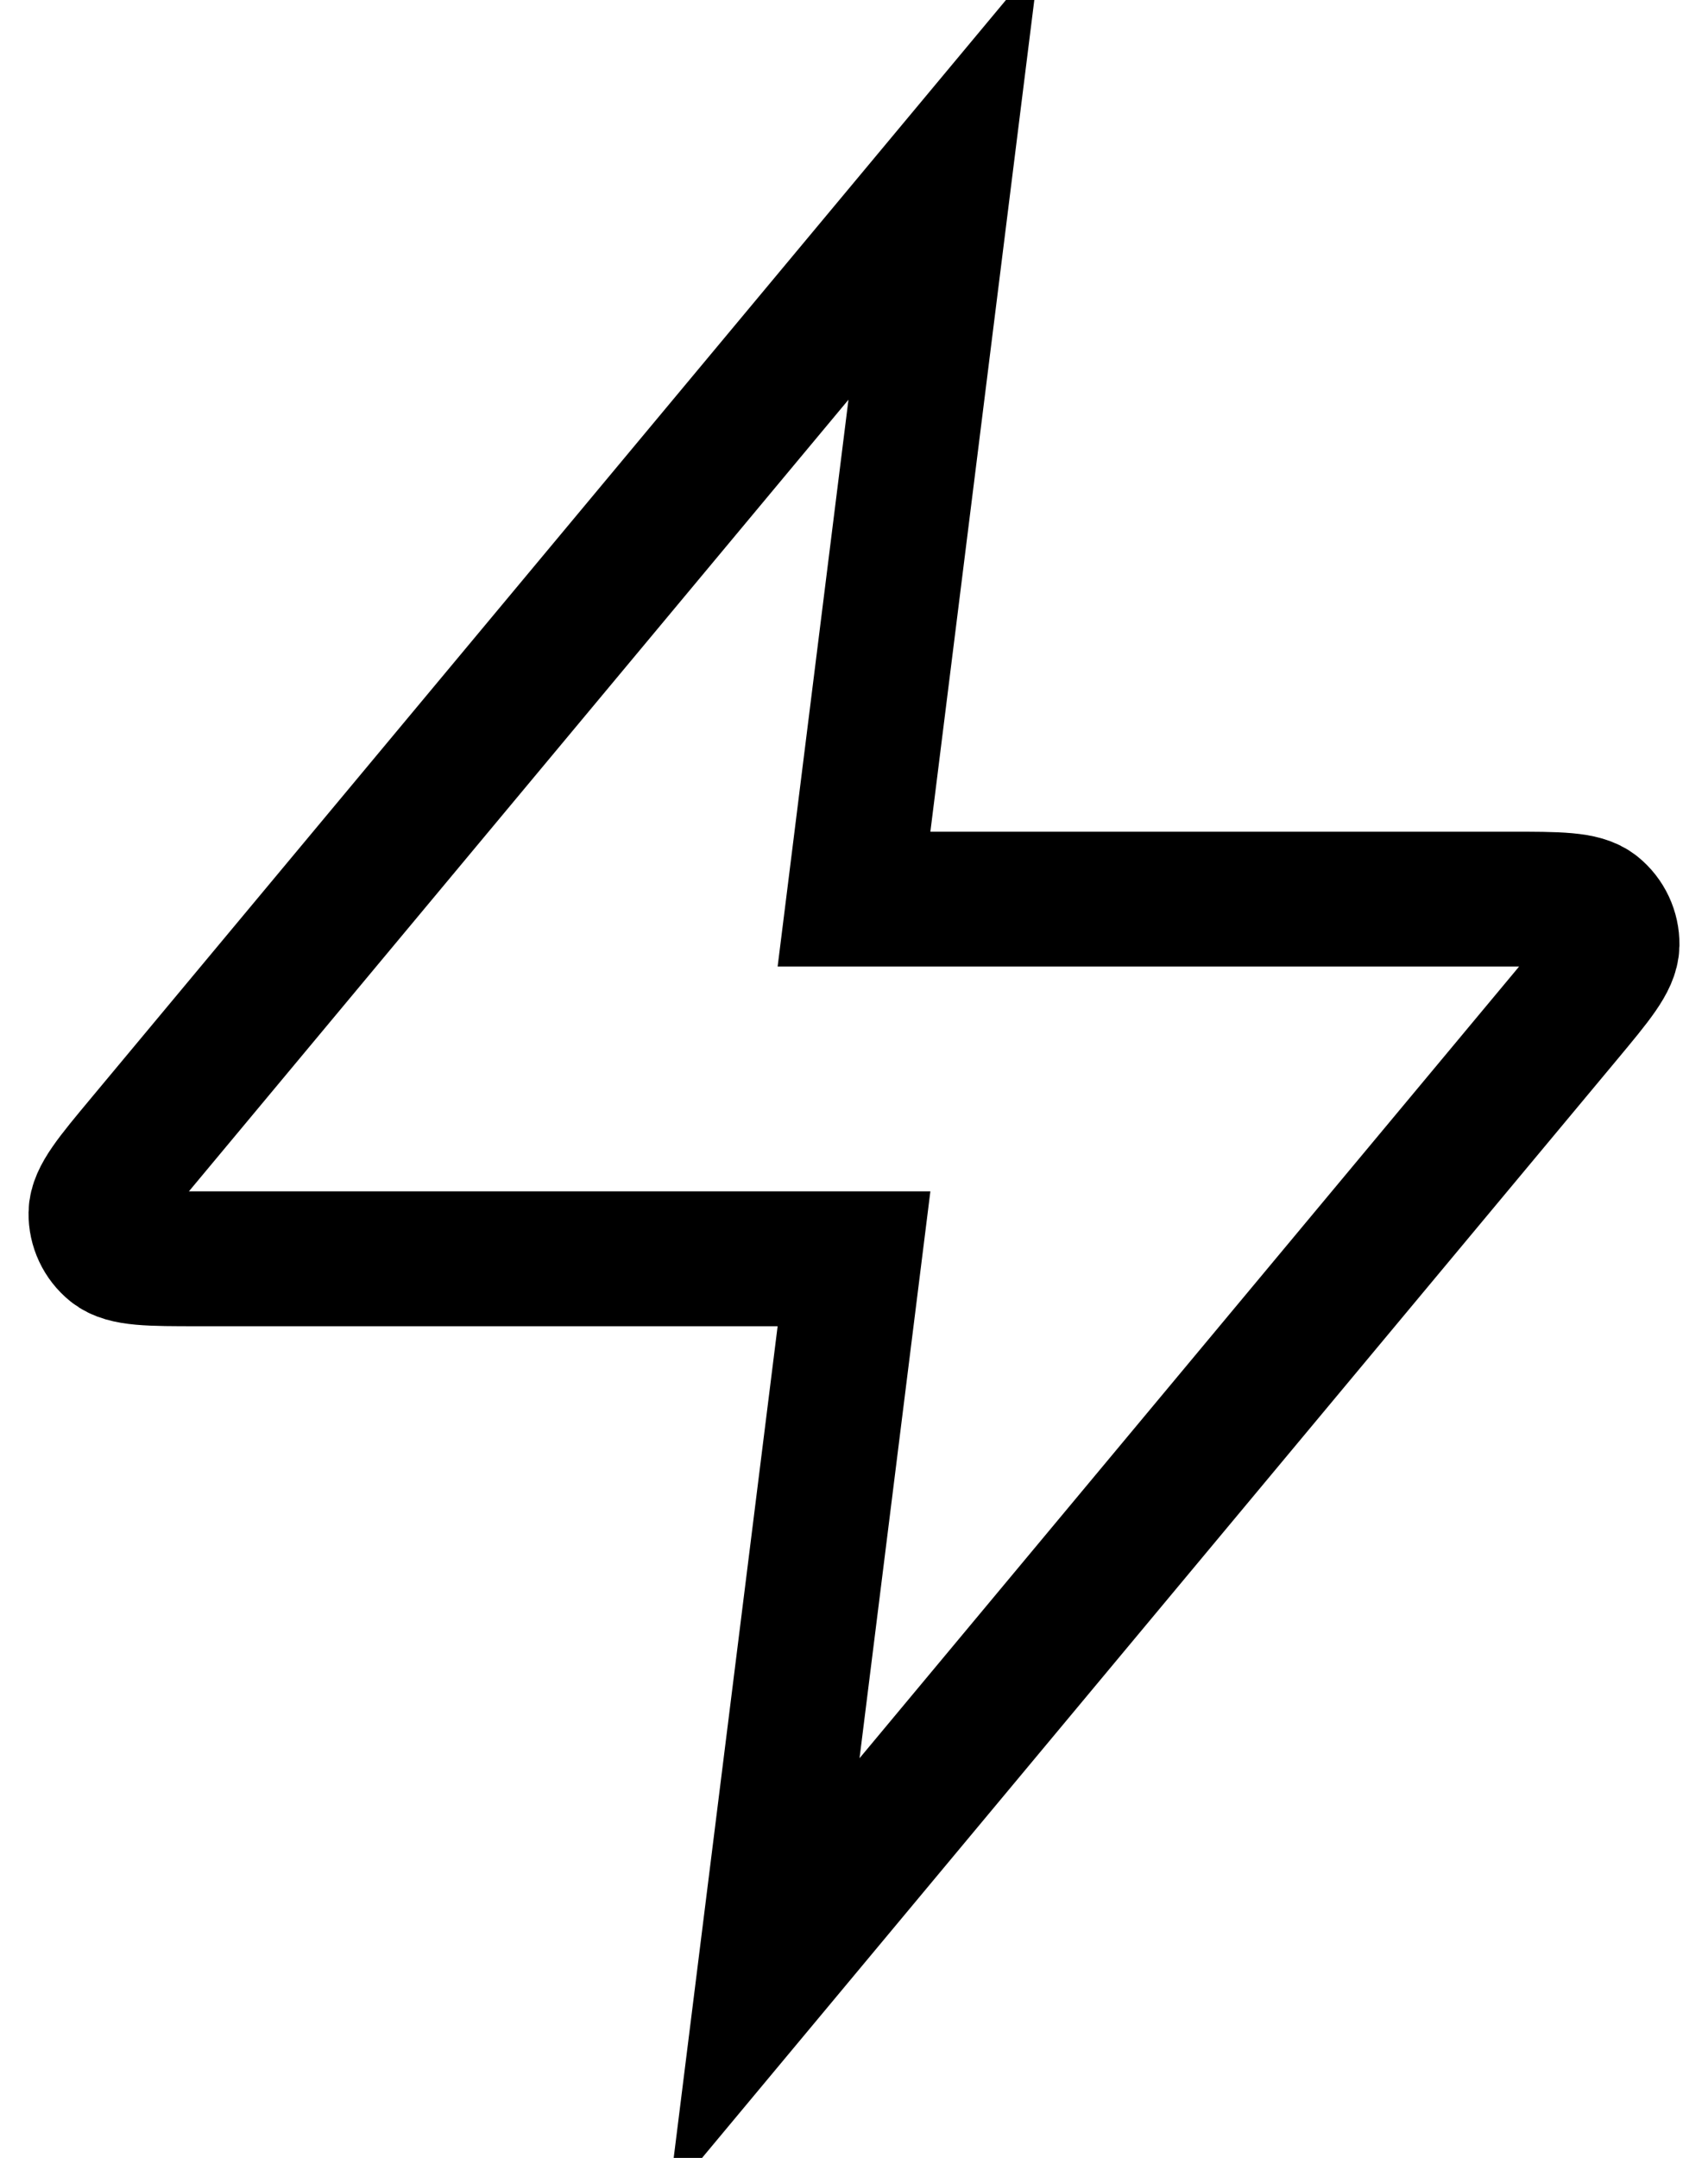 <svg width="38" height="48" viewBox="0 0 38 48" fill="none" xmlns="http://www.w3.org/2000/svg">
    <path
        d="M21 4L3.187 25.376C2.489 26.213 2.14 26.631 2.135 26.985C2.13 27.292 2.267 27.585 2.506 27.778C2.781 28 3.326 28 4.416 28H19L17 44L34.813 22.624C35.51 21.787 35.859 21.369 35.865 21.015C35.869 20.708 35.732 20.415 35.493 20.222C35.218 20 34.673 20 33.584 20H19L21 4Z"
        stroke="currentColor" stroke-width="3" stroke-linecap="square" />
</svg>